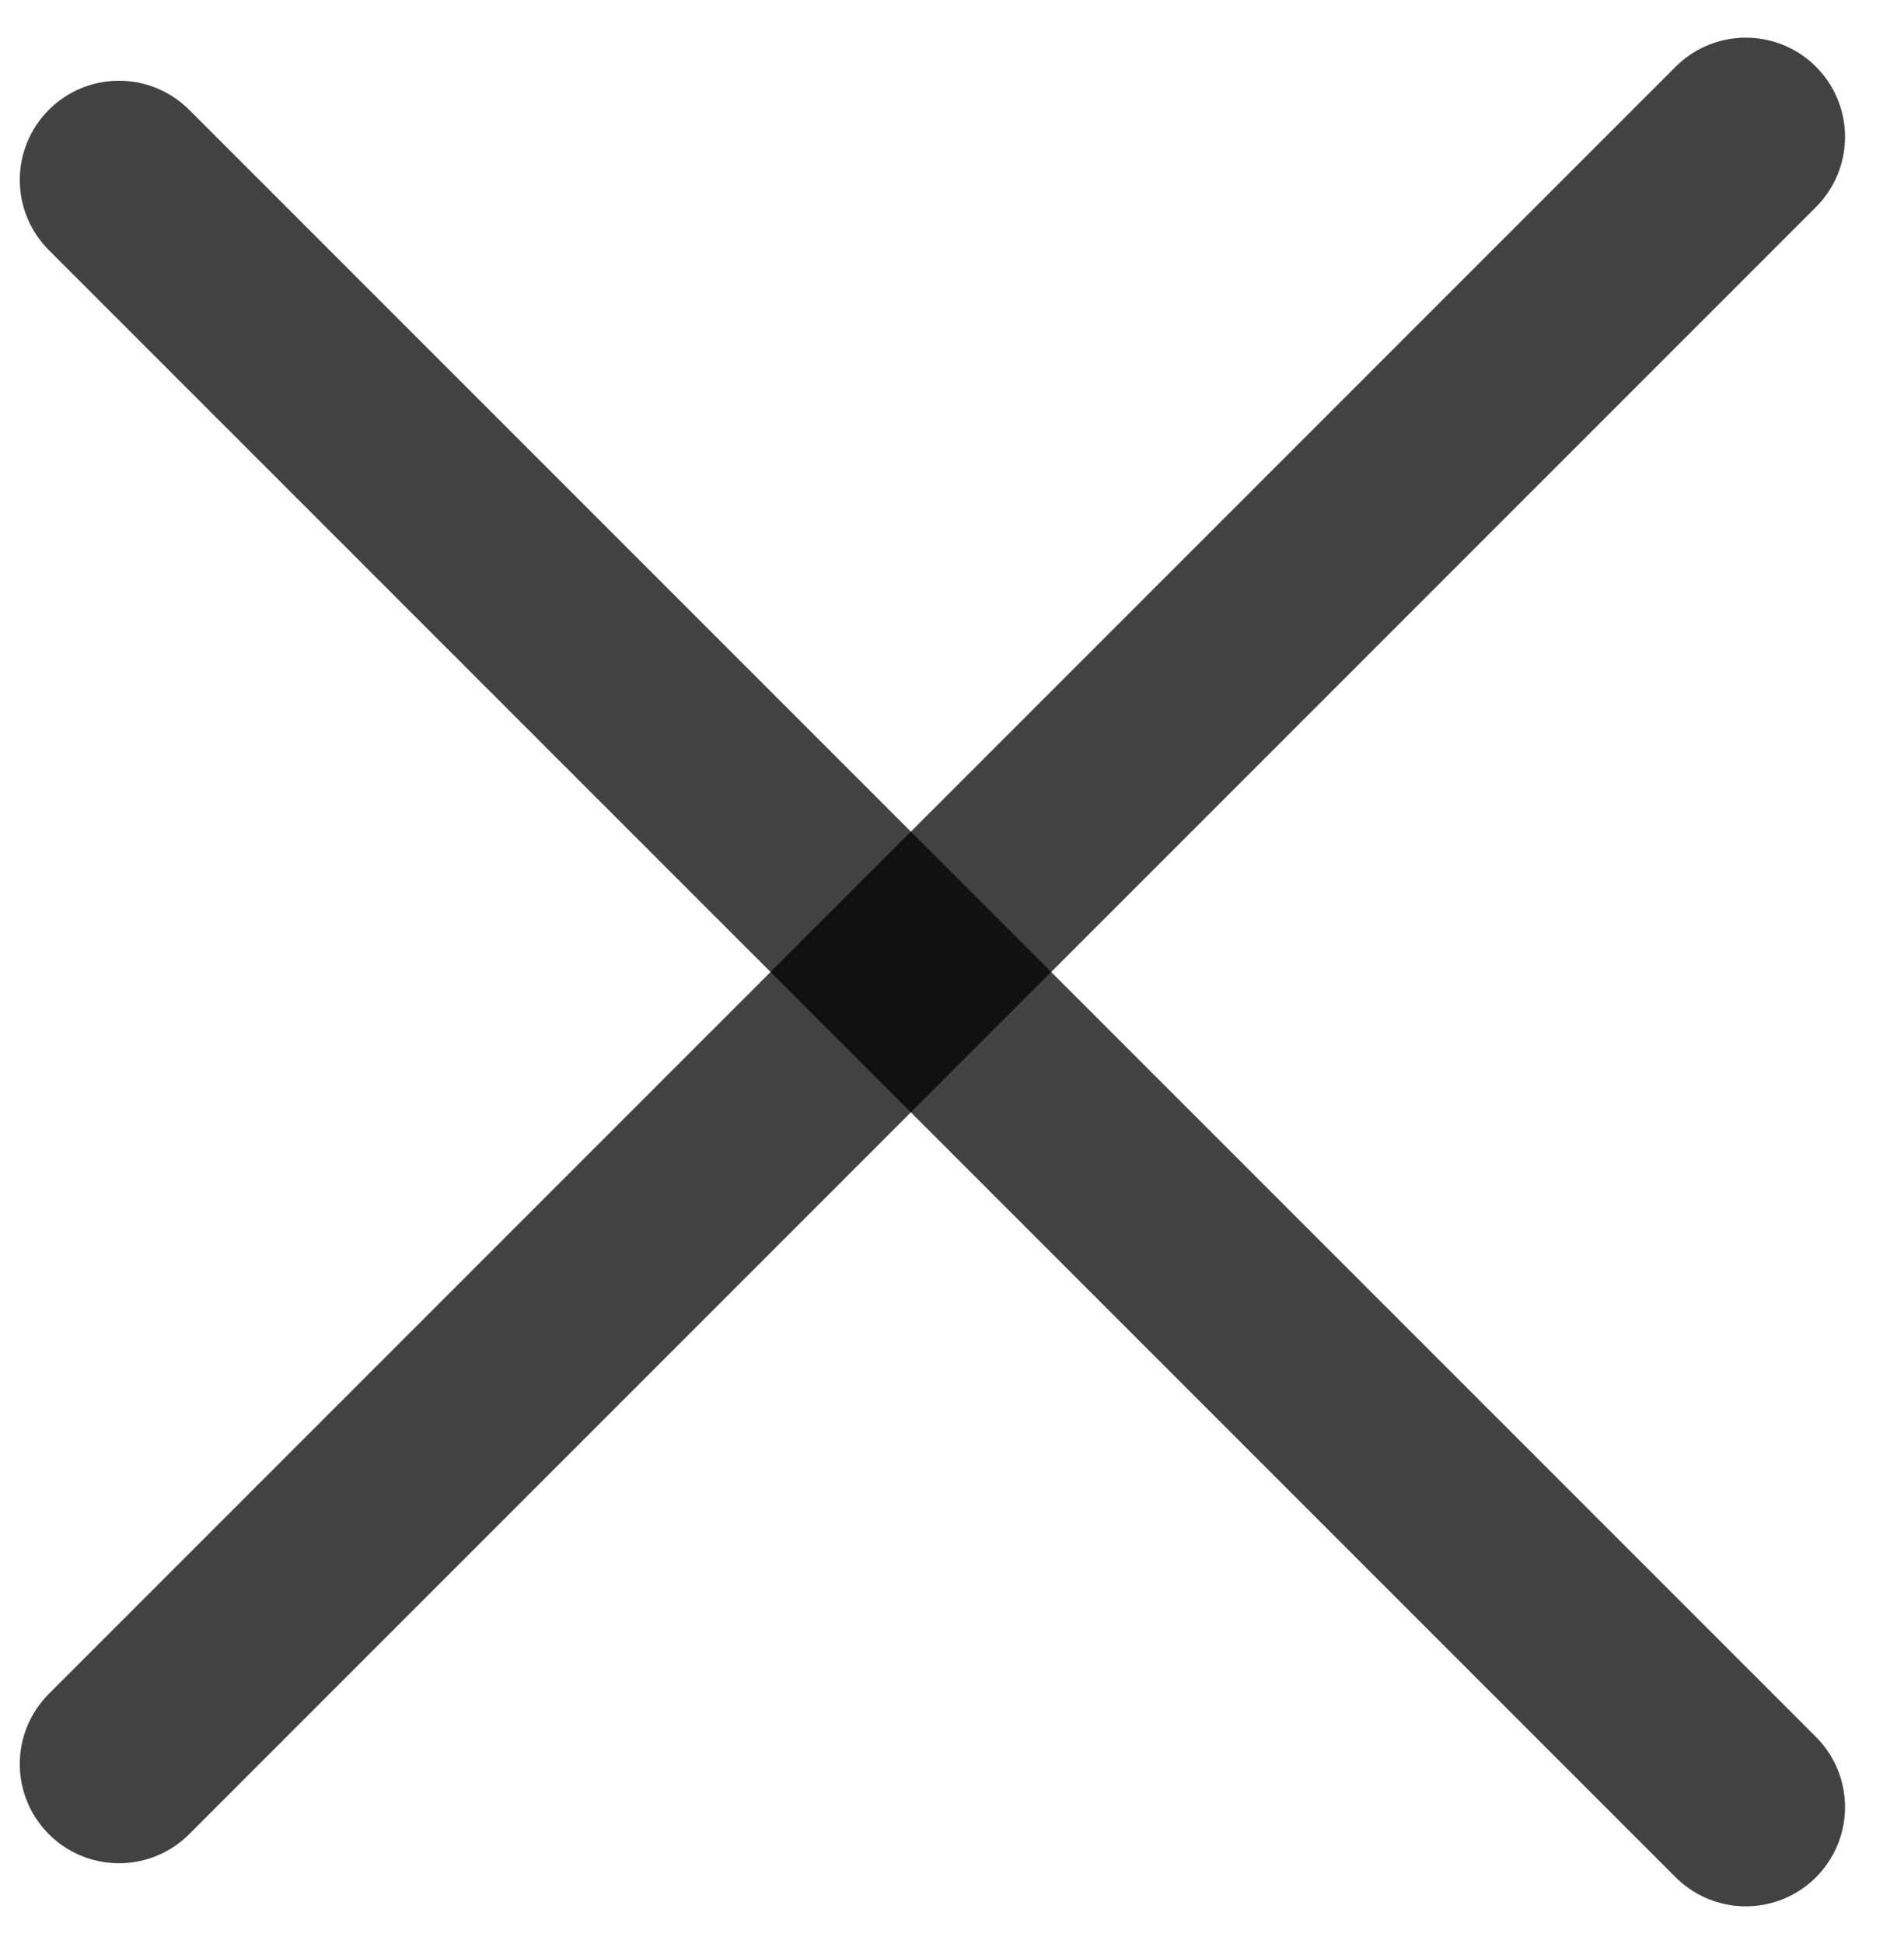 <svg width="48" height="49" viewBox="0 0 48 49" fill="none" xmlns="http://www.w3.org/2000/svg">
<line x1="3" y1="44.462" x2="44.012" y2="3.45" stroke="black" stroke-opacity="0.49" stroke-width="5" stroke-linecap="round"/>
<line x1="3" y1="44.462" x2="44.012" y2="3.45" stroke="black" stroke-opacity="0.49" stroke-width="5" stroke-linecap="round"/>
<line x1="44.012" y1="45.548" x2="3" y2="4.536" stroke="black" stroke-opacity="0.49" stroke-width="5" stroke-linecap="round"/>
<line x1="44.012" y1="45.548" x2="3" y2="4.536" stroke="black" stroke-opacity="0.49" stroke-width="5" stroke-linecap="round"/>
</svg>
